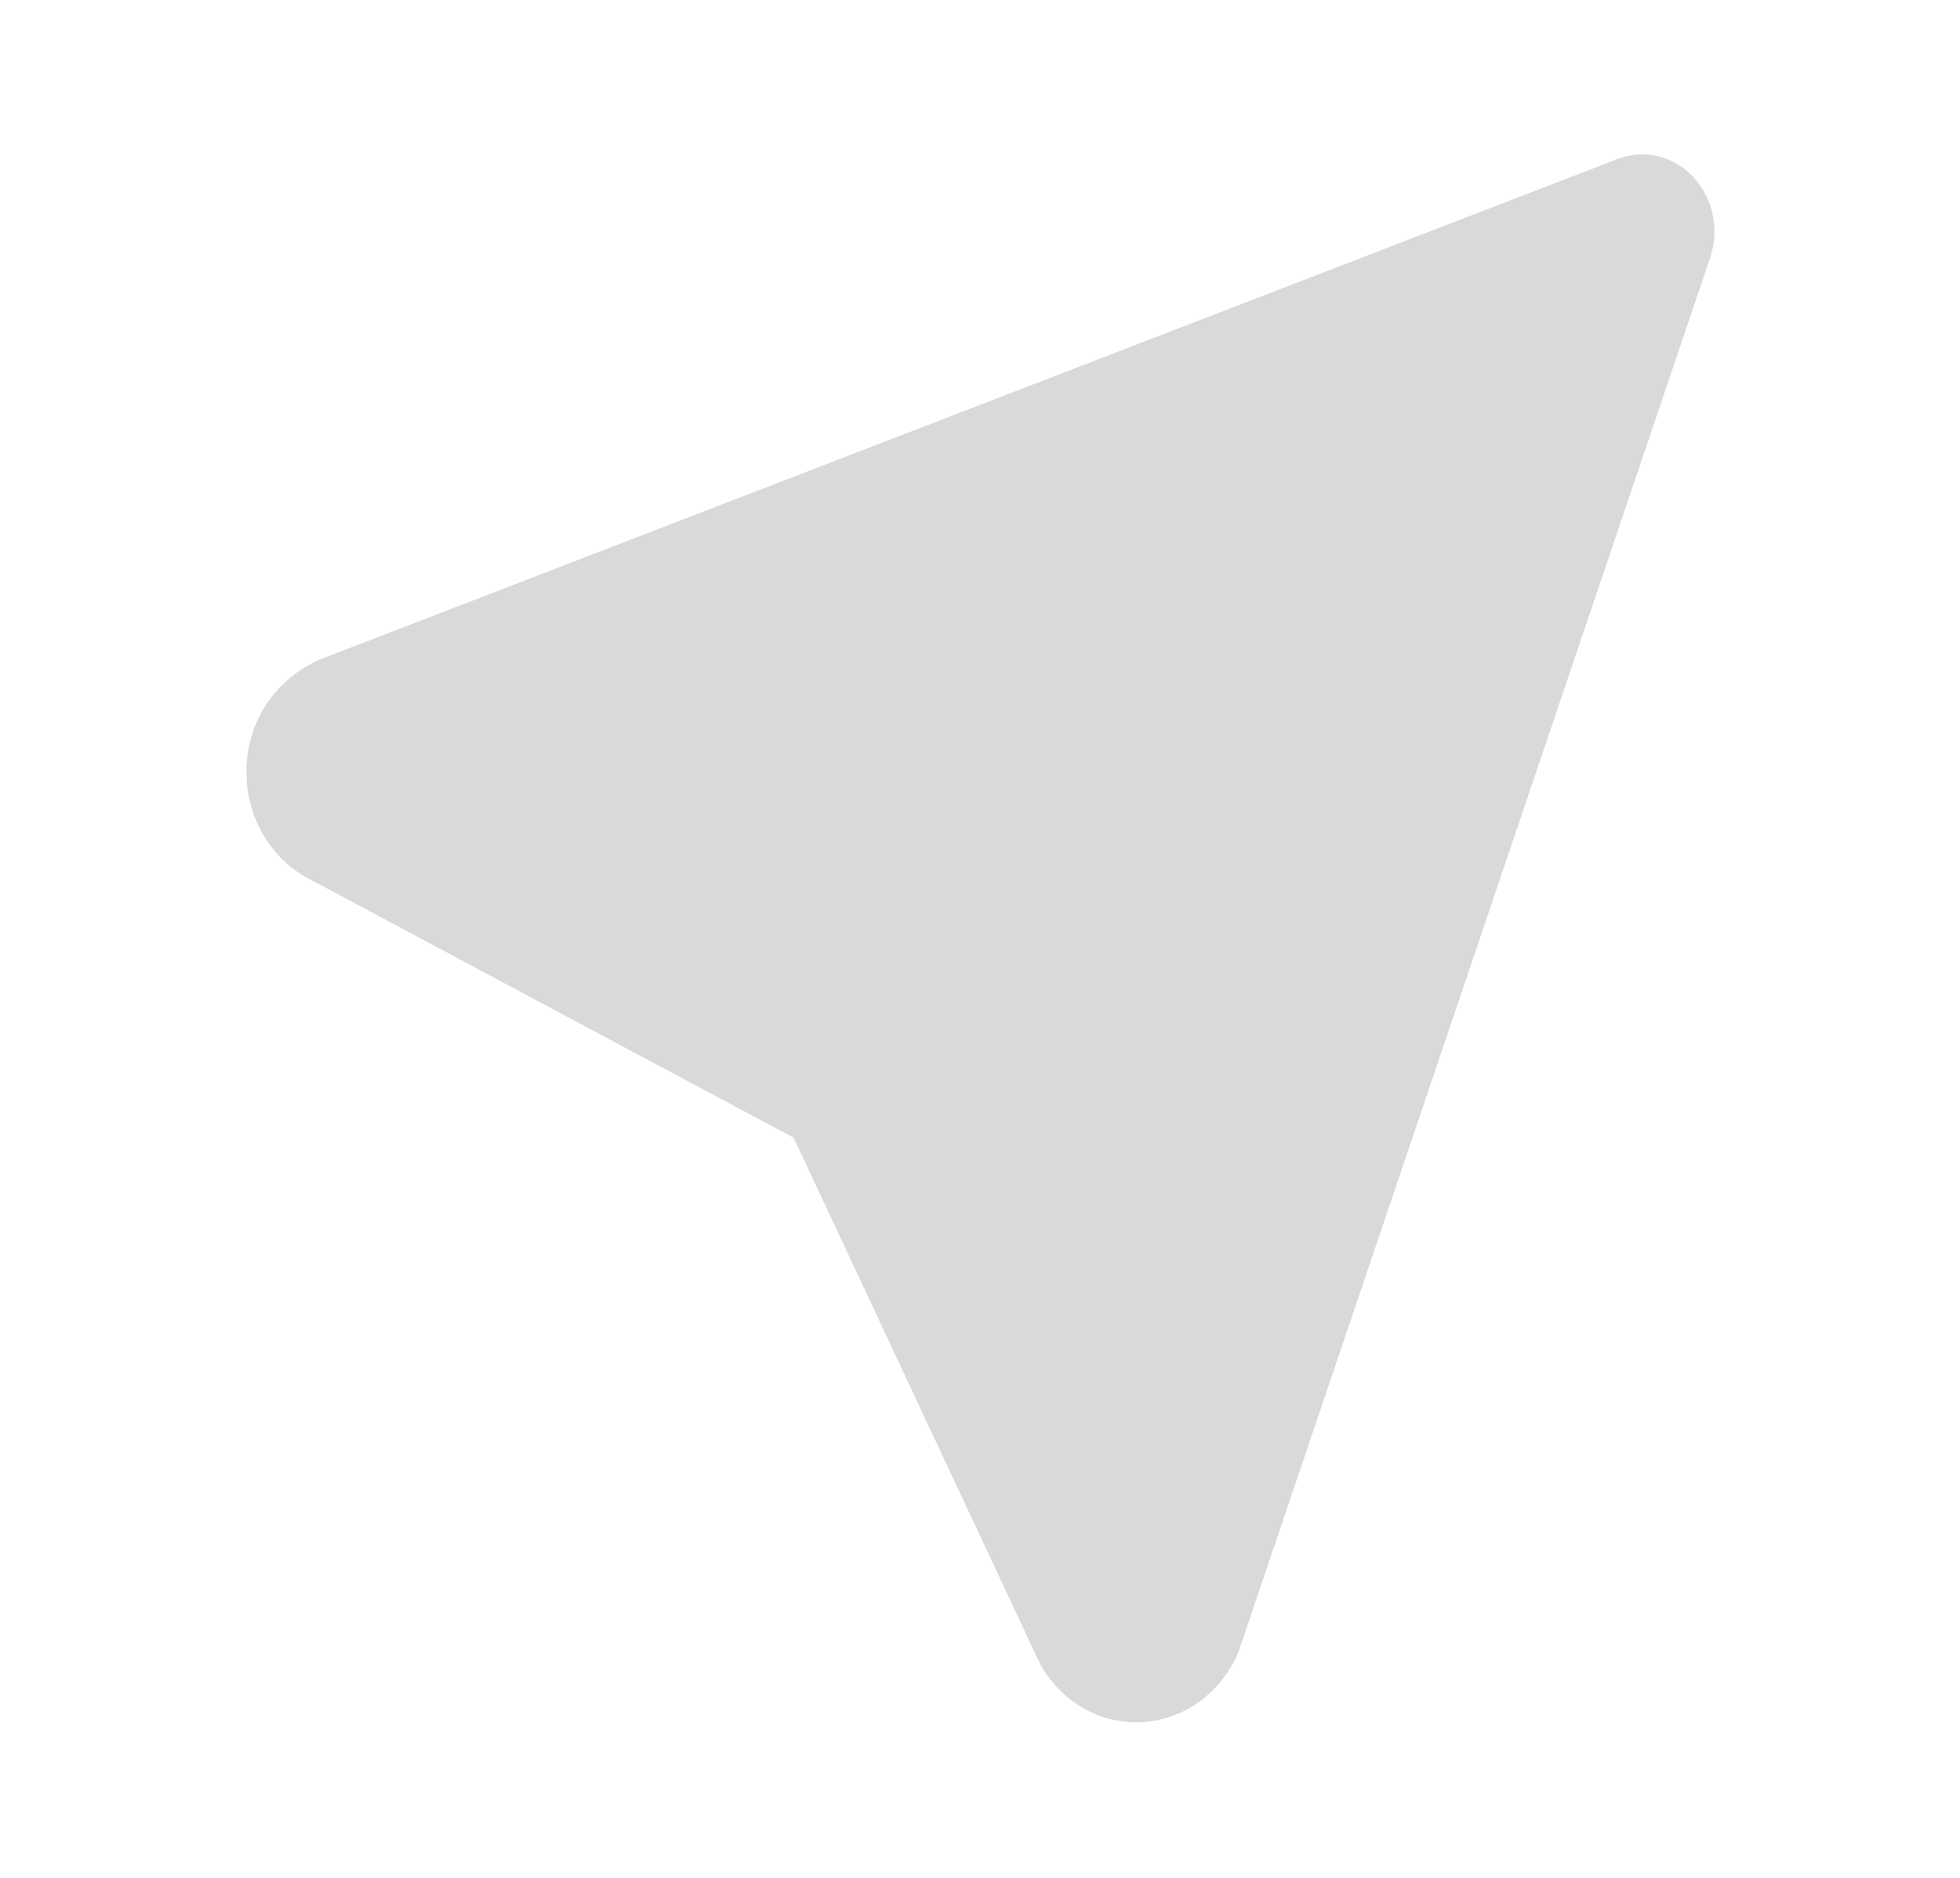<svg width="24" height="23" viewBox="0 0 25 26" fill="none" xmlns="http://www.w3.org/2000/svg">
<path d="M21.557 2.143L21.663 2.137L21.793 2.145L21.883 2.162L22.006 2.2L22.113 2.249L22.213 2.31L22.303 2.381L22.385 2.462L22.437 2.525L22.519 2.648L22.571 2.751C22.618 2.858 22.648 2.971 22.661 3.089L22.666 3.202C22.666 3.282 22.658 3.361 22.642 3.437L22.607 3.568L16.075 22.881C15.951 23.169 15.752 23.413 15.502 23.584C15.253 23.755 14.962 23.846 14.666 23.846C14.399 23.847 14.136 23.774 13.903 23.634C13.67 23.494 13.475 23.292 13.337 23.048L13.272 22.912L9.92 15.752L3.25 12.188C3.003 12.067 2.79 11.88 2.632 11.643C2.475 11.408 2.378 11.131 2.352 10.843L2.346 10.684C2.346 10.085 2.647 9.538 3.187 9.22L3.327 9.145L21.344 2.194L21.45 2.162L21.557 2.143Z" fill="#D9D9D9"/>
</svg>
